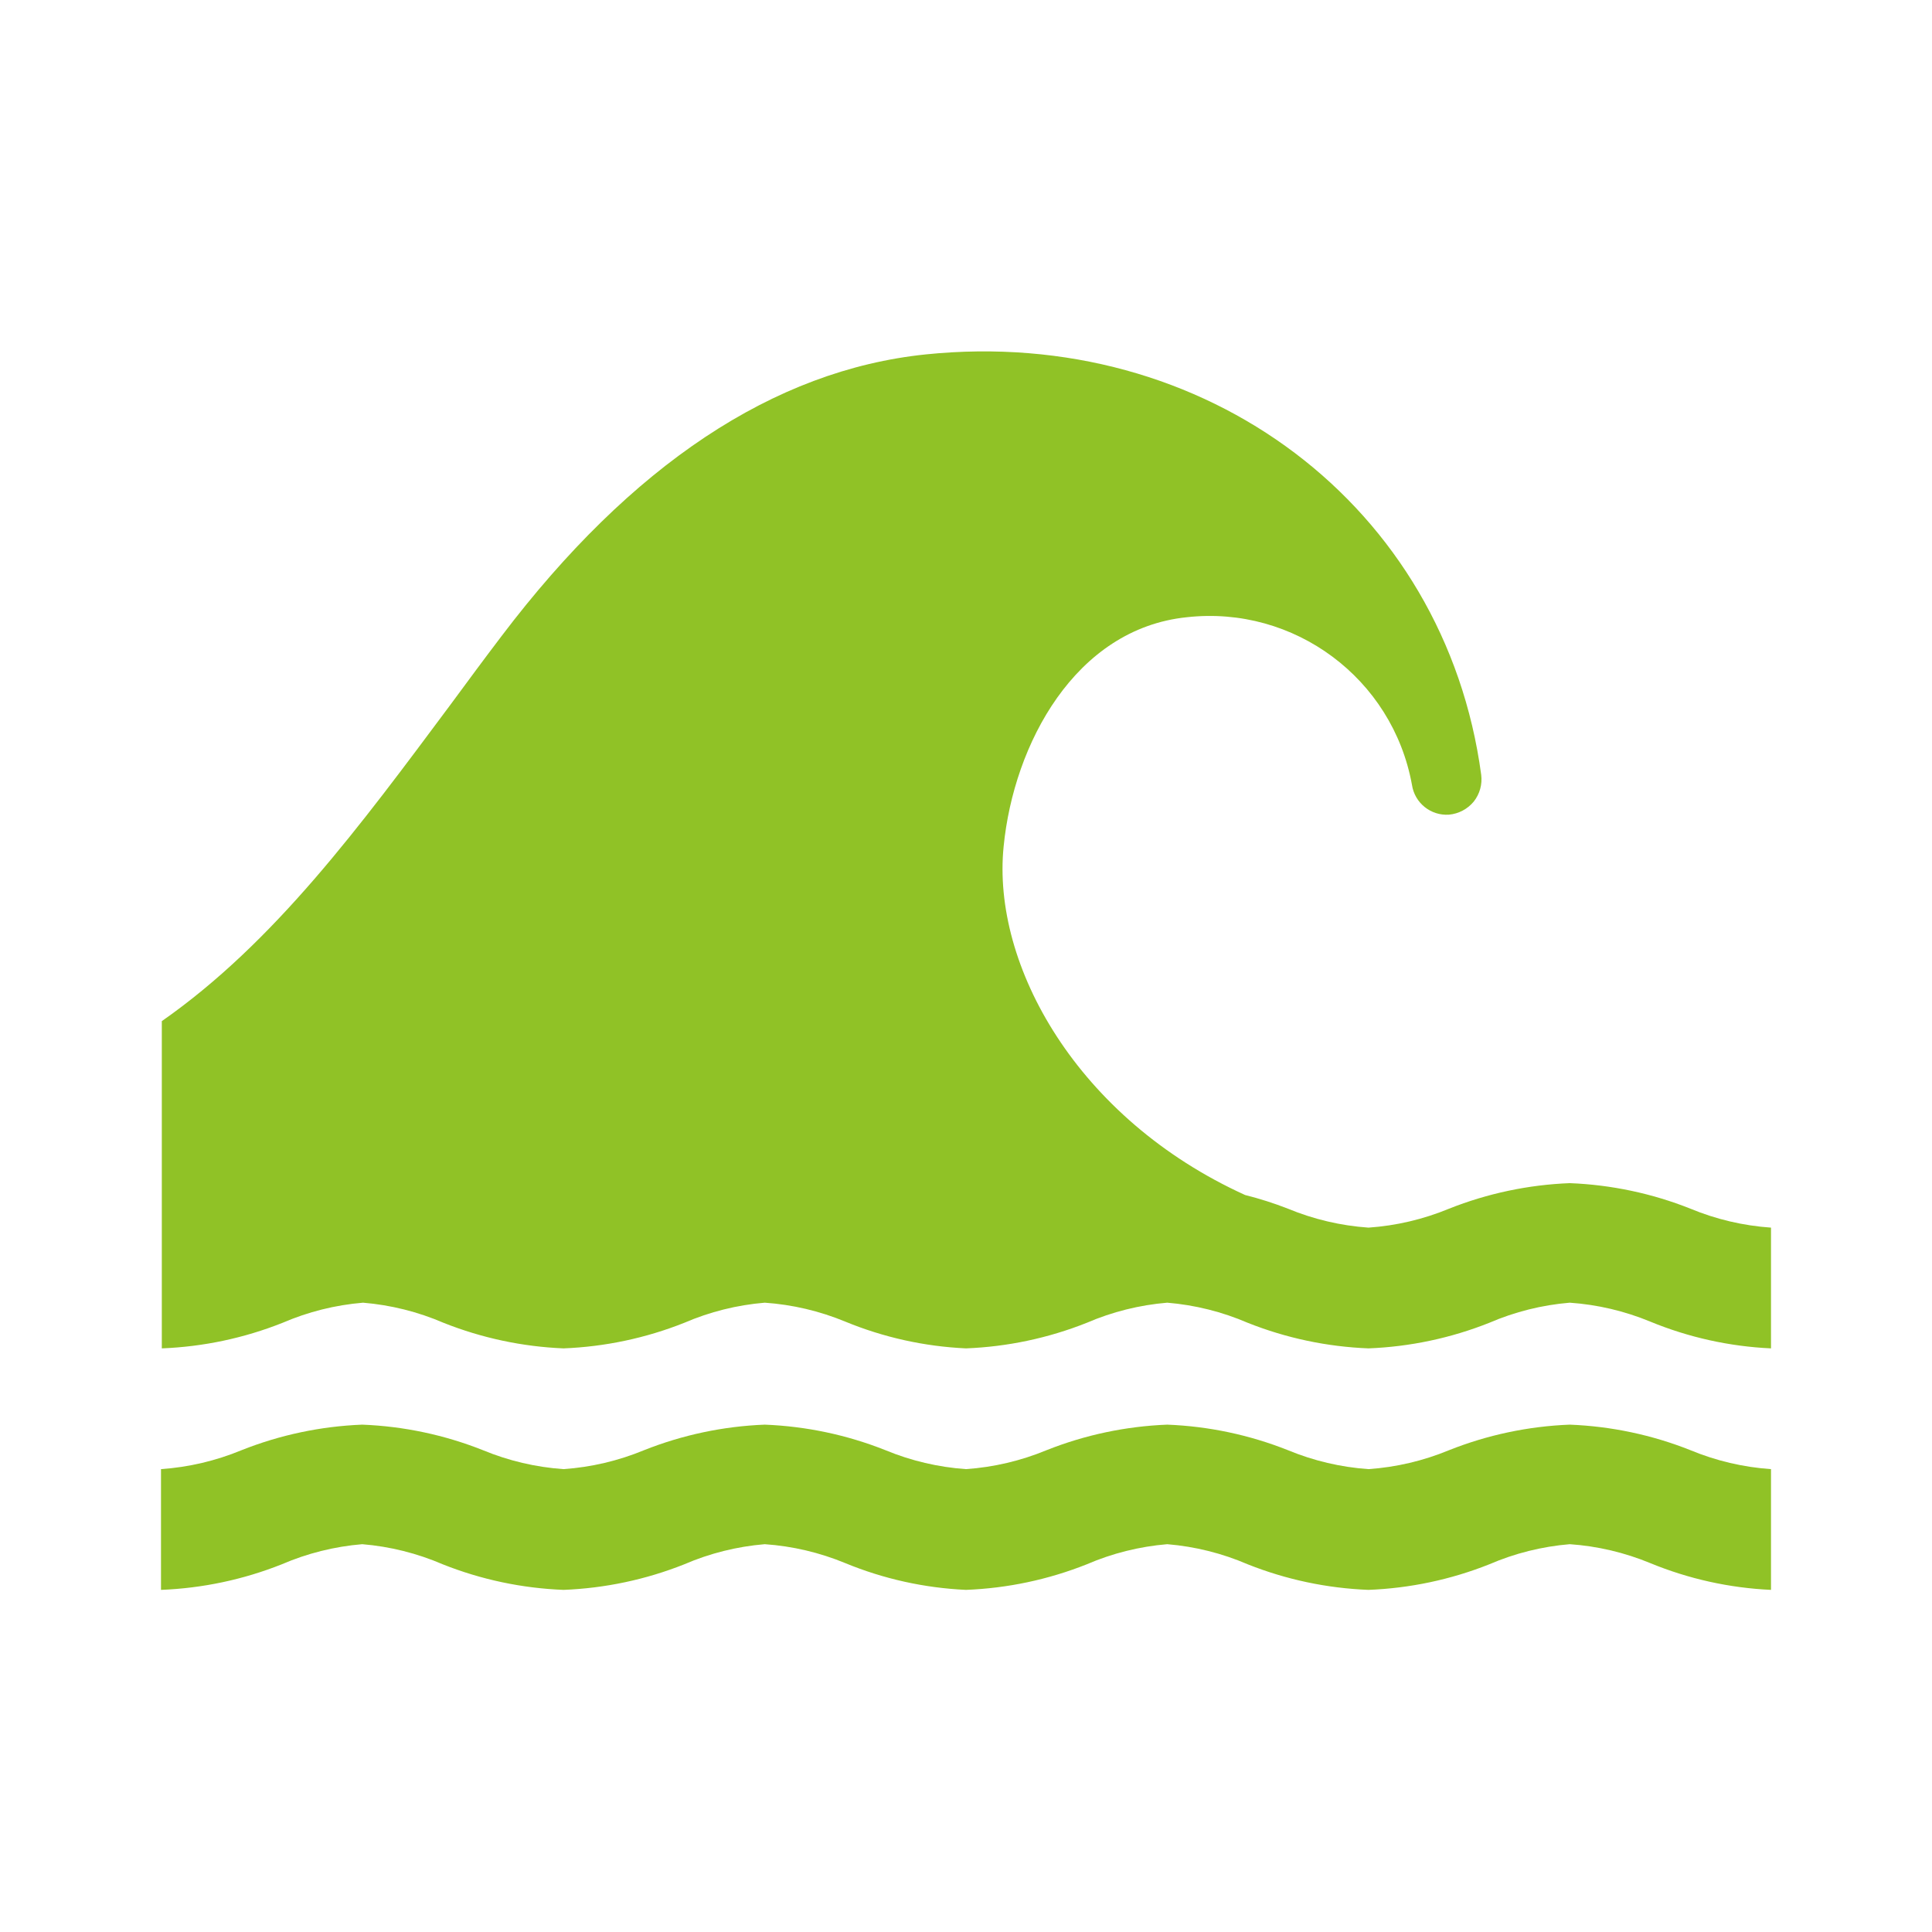 <svg width="96" height="96" xmlns="http://www.w3.org/2000/svg" xmlns:xlink="http://www.w3.org/1999/xlink" xml:space="preserve" overflow="hidden"><defs><clipPath id="clip0"><rect x="918" y="51" width="96" height="96"/></clipPath></defs><g clip-path="url(#clip0)" transform="translate(-918 -51)"><path d="M996 121.79C993.942 121.87 991.913 122.299 990 123.06 988.726 123.587 987.375 123.905 986 124 984.625 123.905 983.274 123.587 982 123.06 980.087 122.299 978.058 121.87 976 121.79 973.942 121.87 971.913 122.299 970 123.06 968.726 123.587 967.375 123.905 966 124 964.625 123.905 963.274 123.587 962 123.06 960.087 122.299 958.058 121.87 956 121.79 953.942 121.87 951.913 122.299 950 123.06 948.726 123.587 947.375 123.905 946 124 944.625 123.905 943.274 123.587 942 123.06 940.087 122.299 938.058 121.87 936 121.79 933.942 121.87 931.913 122.299 930 123.06 928.726 123.587 927.375 123.905 926 124L926 130C928.058 129.92 930.087 129.491 932 128.73 933.27 128.182 934.621 127.845 936 127.73 937.379 127.845 938.73 128.182 940 128.73 941.913 129.491 943.942 129.92 946 130 948.058 129.92 950.087 129.491 952 128.73 953.27 128.182 954.621 127.845 956 127.73 957.375 127.825 958.726 128.143 960 128.67 961.908 129.456 963.938 129.906 966 130 968.058 129.92 970.087 129.491 972 128.73 973.27 128.182 974.621 127.845 976 127.73 977.379 127.845 978.73 128.182 980 128.73 981.913 129.491 983.942 129.92 986 130 988.058 129.92 990.087 129.491 992 128.73 993.27 128.182 994.621 127.845 996 127.73 997.375 127.825 998.726 128.143 1000 128.67 1001.91 129.456 1003.94 129.906 1006 130L1006 124C1004.62 123.905 1003.27 123.587 1002 123.06 1000.09 122.299 998.058 121.87 996 121.79Z" fill="#90C226"/><path d="M1002 111.06C1000.09 110.299 998.058 109.87 996 109.79 993.942 109.87 991.913 110.299 990 111.06 988.726 111.587 987.375 111.905 986 112 984.625 111.905 983.274 111.587 982 111.06 981.305 110.788 980.594 110.561 979.87 110.38 971.53 106.59 967.27 98.96 967.87 93.06 968.37 87.97 971.43 82.24 976.97 81.67 982.31 81.073 987.2 84.714 988.16 90 988.294 90.898 989.095 91.542 990 91.48 990.48 91.436 990.923 91.202 991.23 90.83 991.527 90.454 991.661 89.975 991.6 89.5 989.81 76.15 977.91 67.18 964 68.61 956.45 69.39 949.36 74.11 942.92 82.61 942.06 83.74 941.22 84.88 940.38 86.02 935.91 92.02 931.65 97.82 926.04 101.74L926.04 118C928.098 117.92 930.127 117.491 932.04 116.73 933.31 116.182 934.661 115.845 936.04 115.73 937.419 115.845 938.77 116.182 940.04 116.73 941.941 117.486 943.956 117.916 946 118 948.058 117.92 950.087 117.491 952 116.73 953.27 116.182 954.621 115.845 956 115.73 957.375 115.825 958.726 116.143 960 116.67 961.908 117.456 963.938 117.906 966 118 968.058 117.92 970.087 117.491 972 116.73 973.27 116.182 974.621 115.845 976 115.73 977.379 115.845 978.73 116.182 980 116.73 981.913 117.491 983.942 117.92 986 118 988.058 117.92 990.087 117.491 992 116.73 993.27 116.182 994.621 115.845 996 115.73 997.375 115.825 998.726 116.143 1000 116.67 1001.91 117.456 1003.94 117.906 1006 118L1006 112C1004.62 111.905 1003.27 111.587 1002 111.06Z" fill="#90C226"/></g></svg>